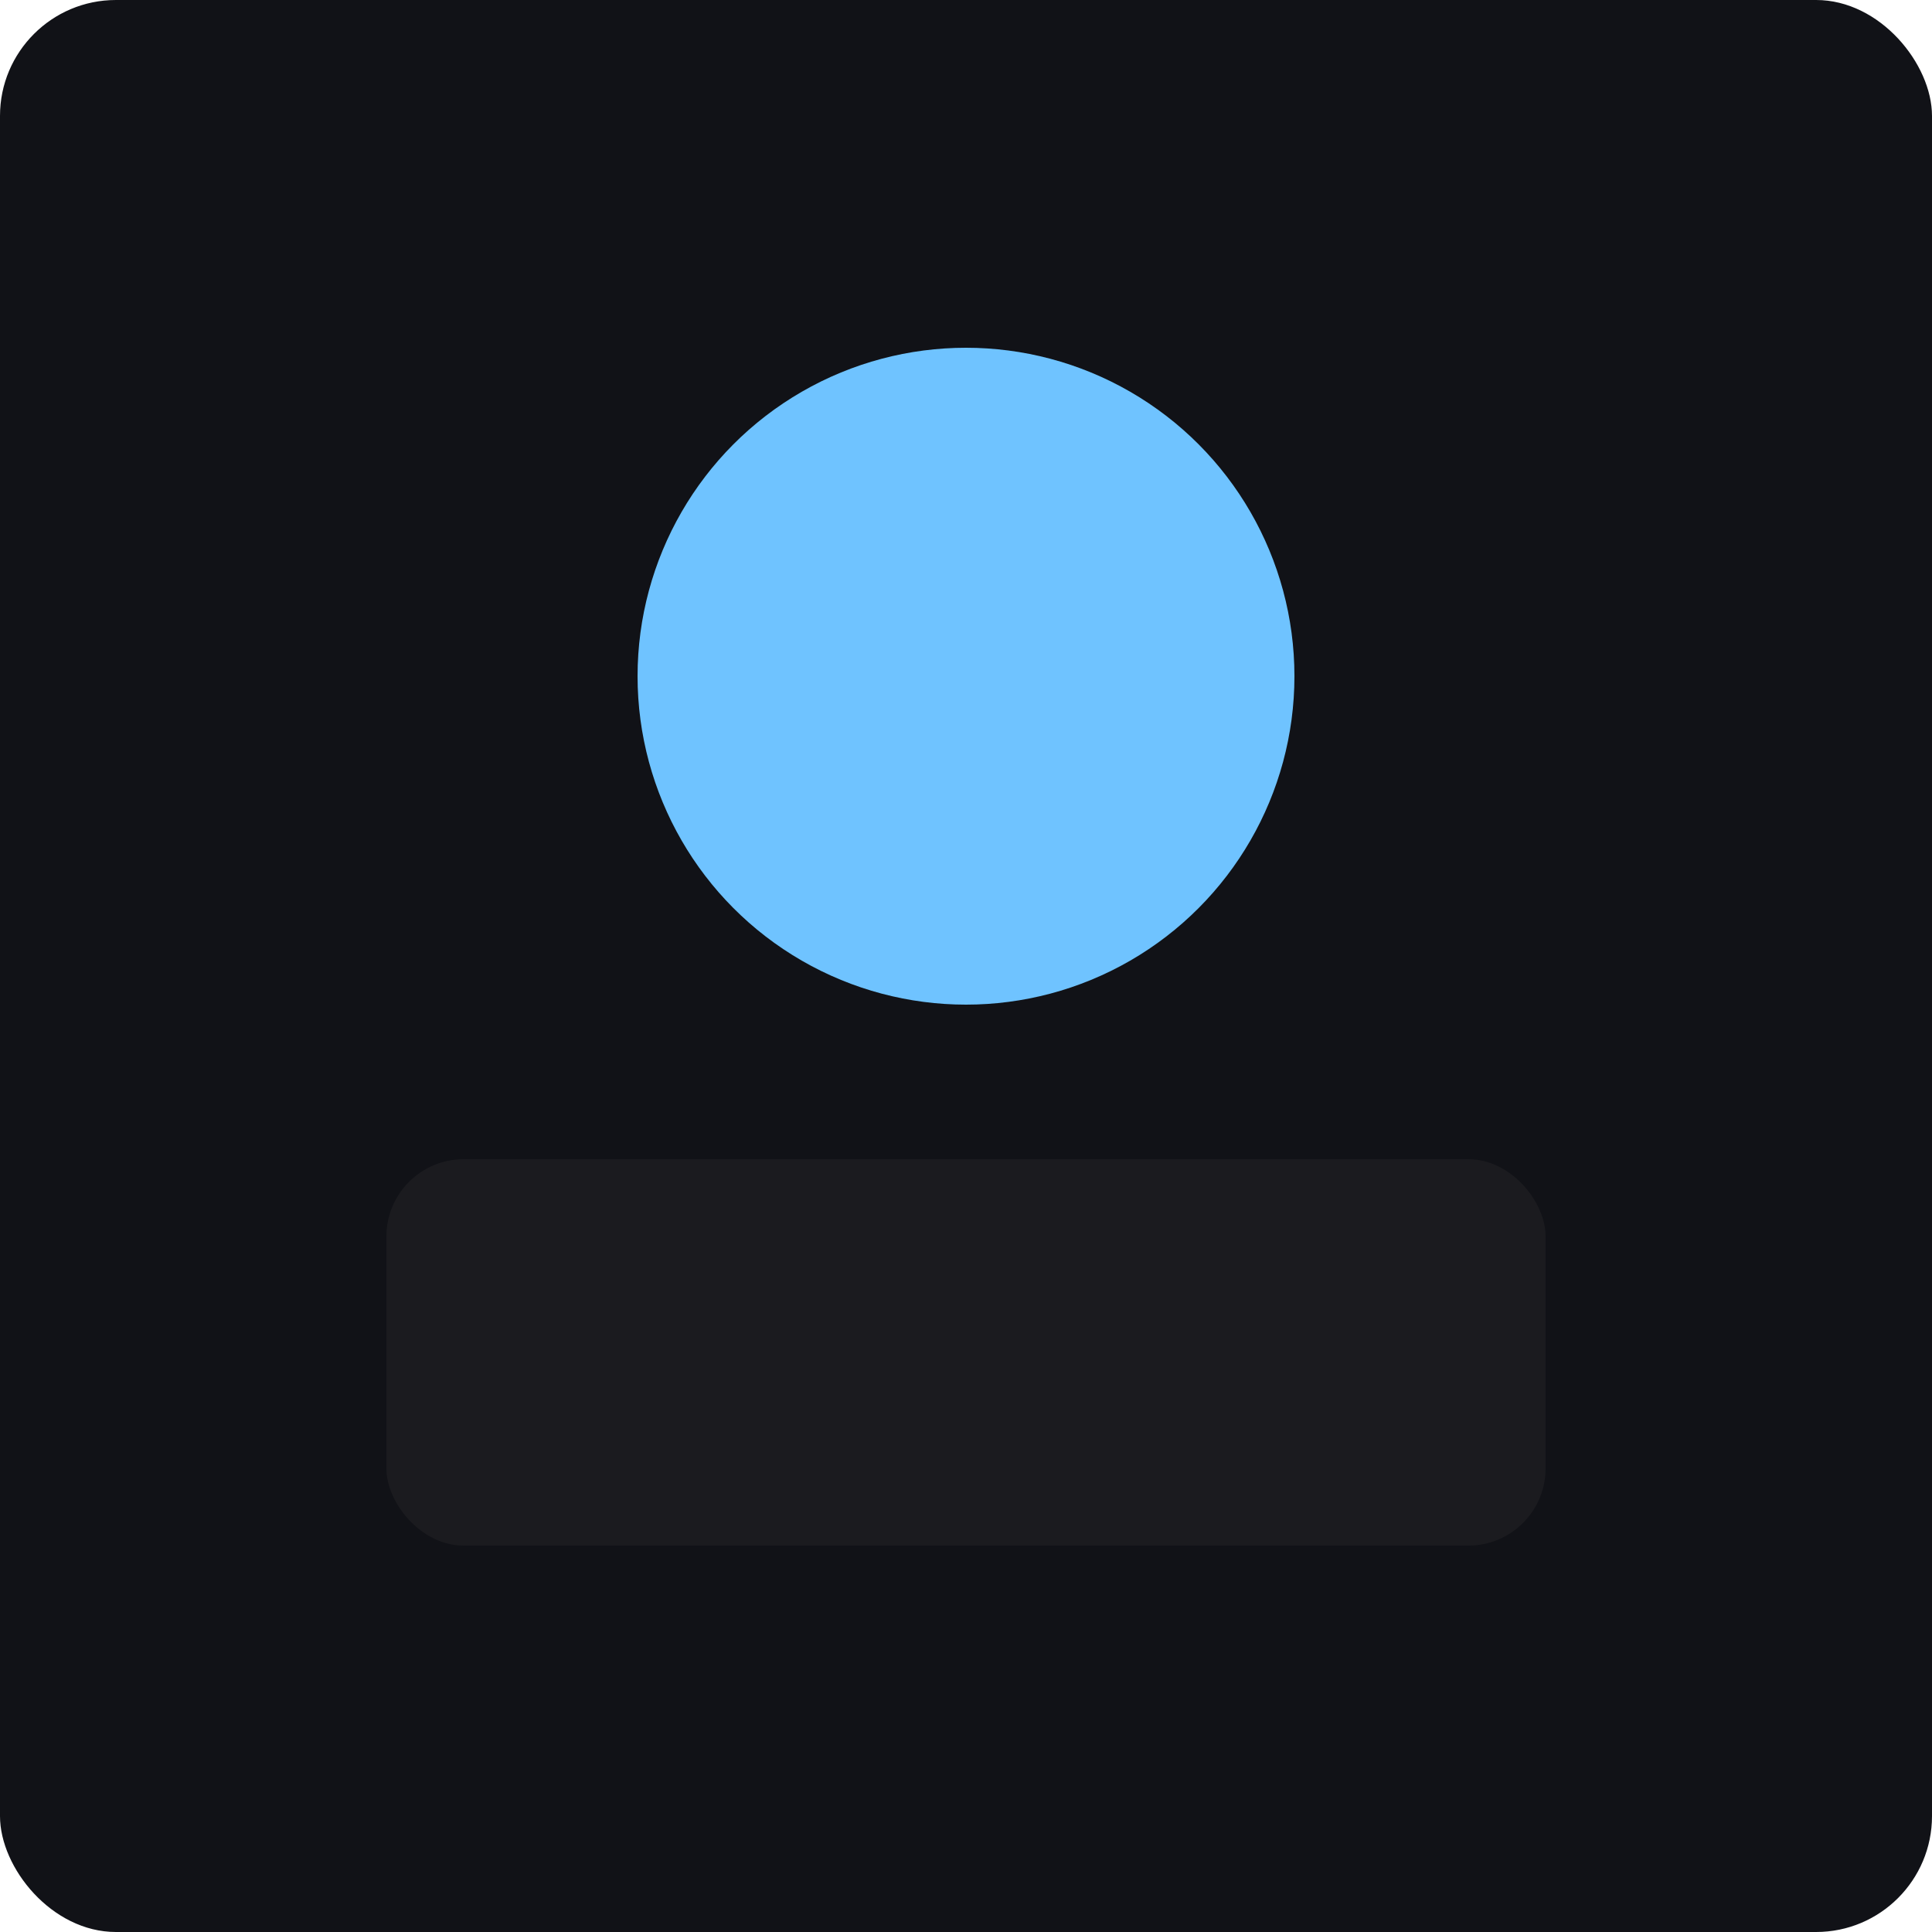 <svg xmlns="http://www.w3.org/2000/svg" width="400" height="400" viewBox="0 0 200 200">
  <rect width="200" height="200" fill="#111217" rx="12"/>
  <circle cx="100" cy="70" r="34" fill="#6fc3ff" />
  <rect x="40" y="120" width="120" height="40" fill="#1b1b1f" rx="8" />
</svg>
